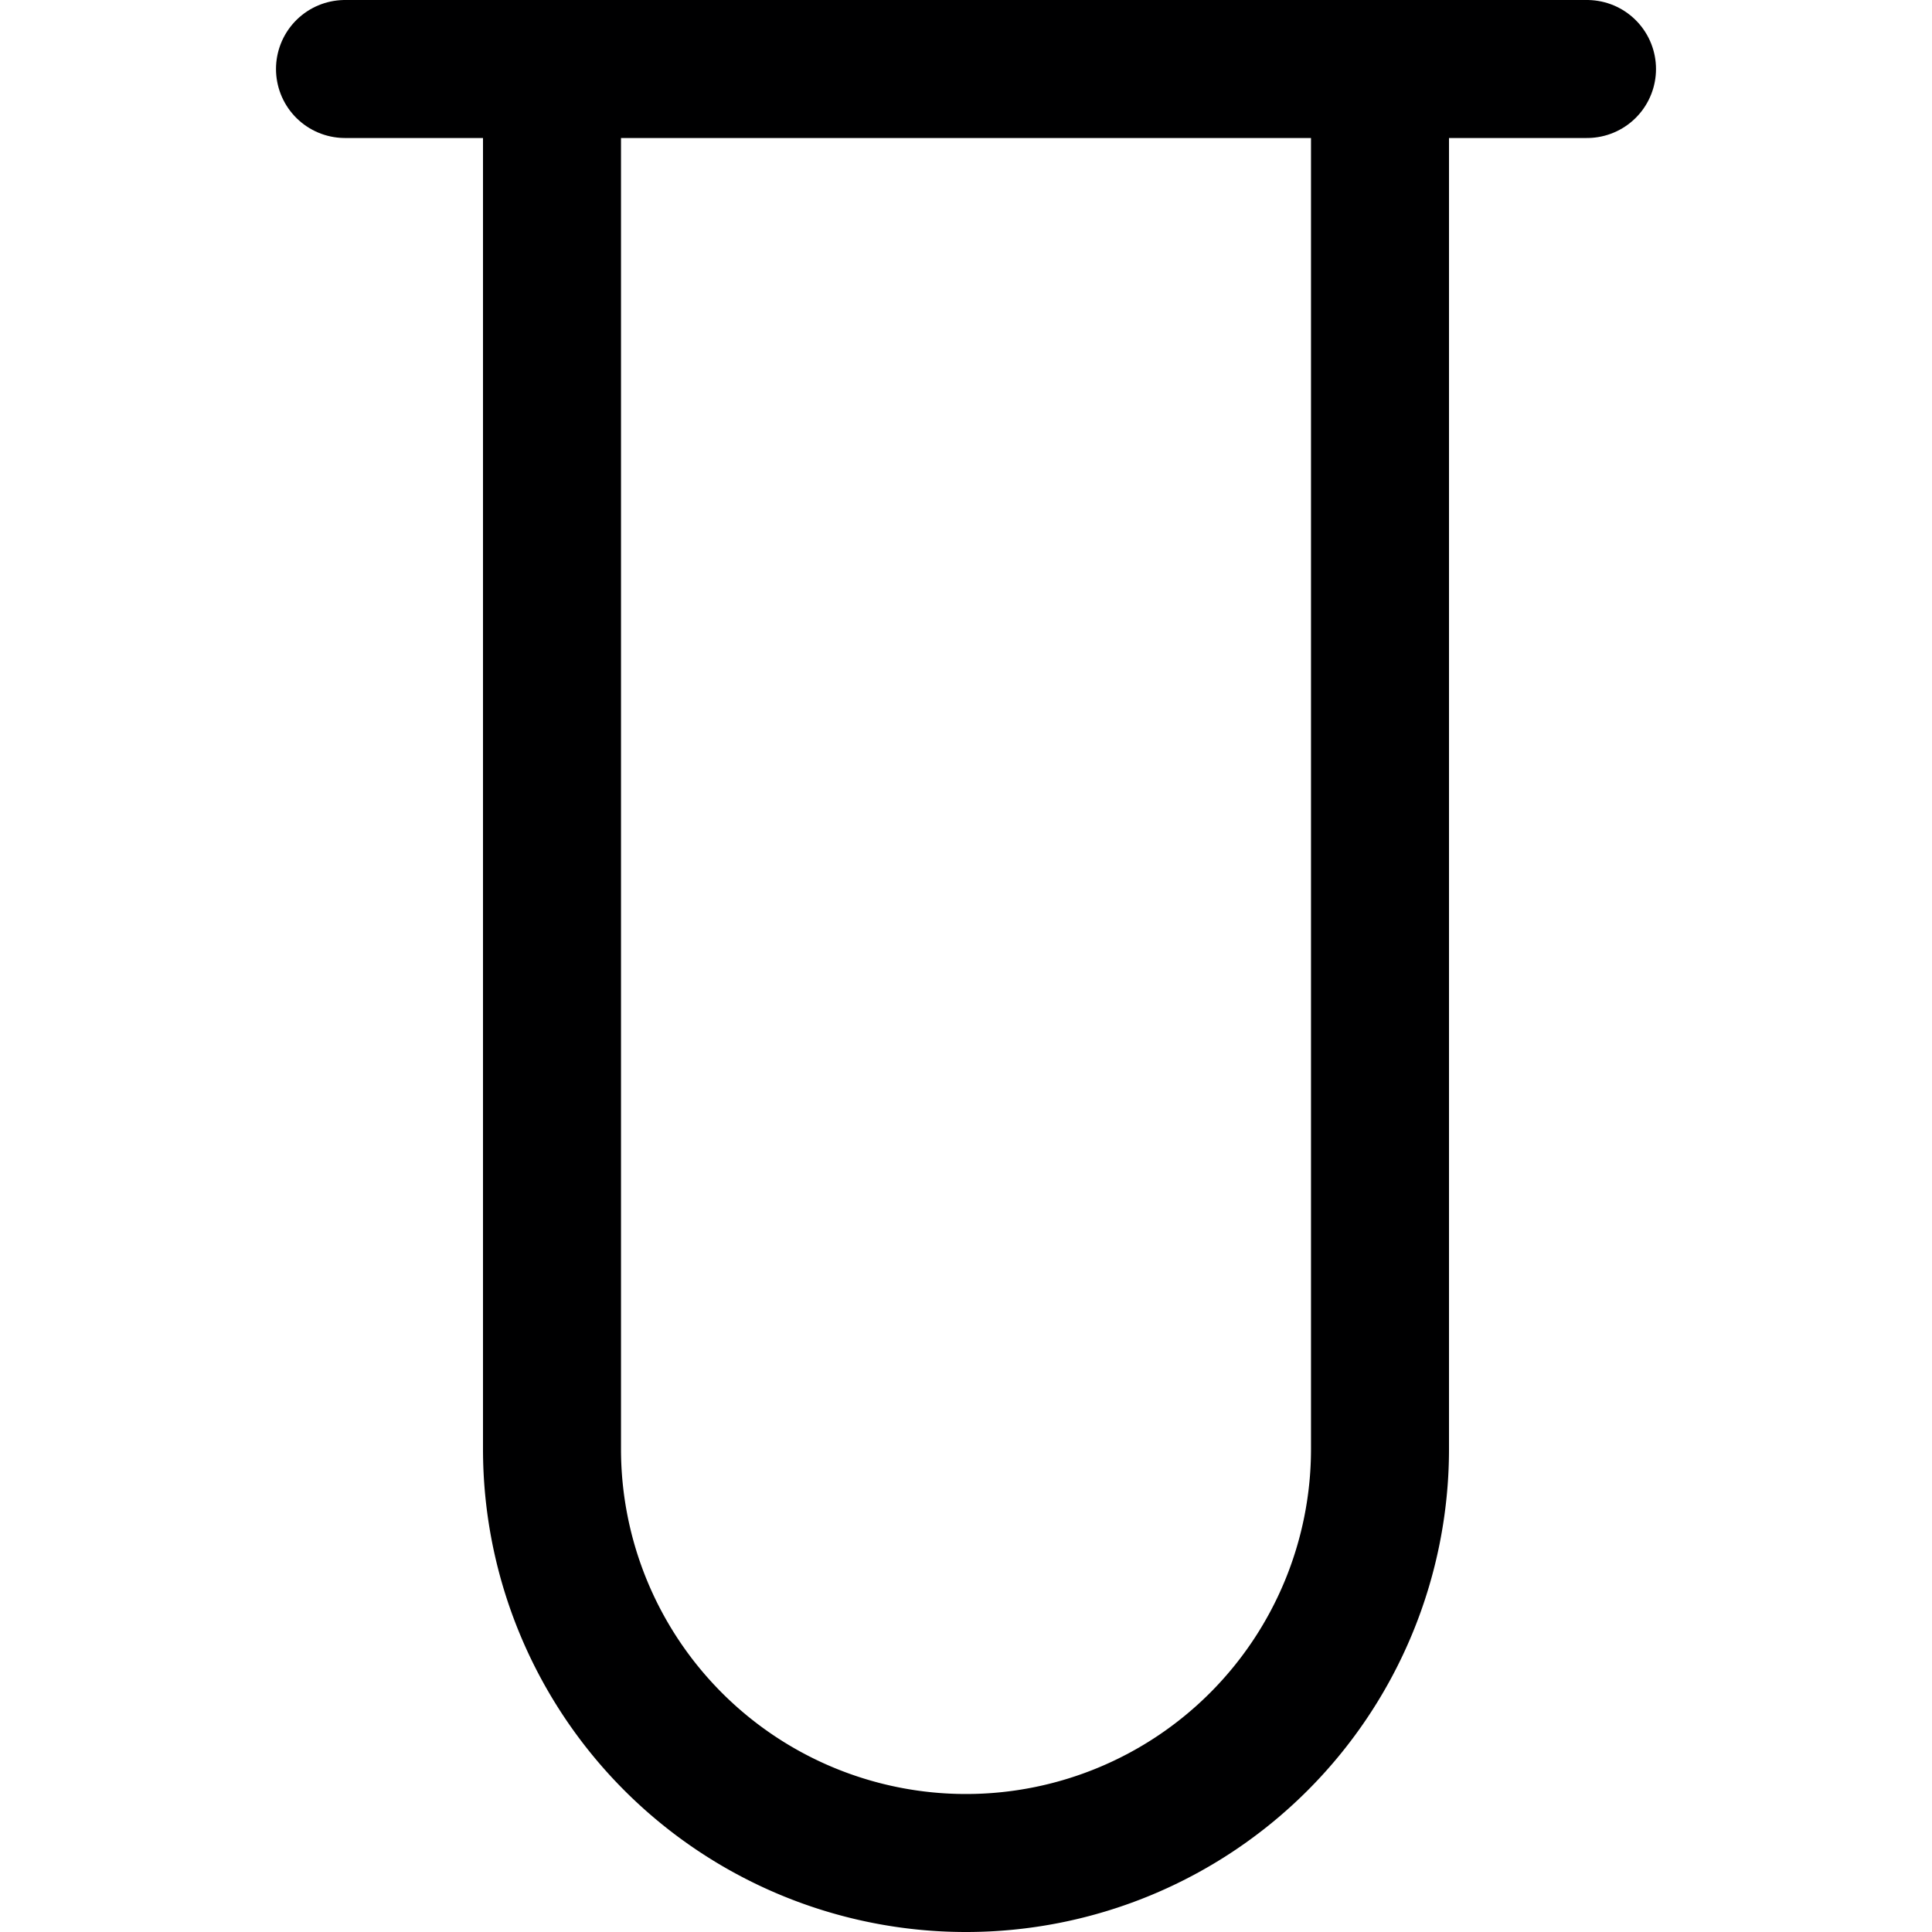 <svg xmlns="http://www.w3.org/2000/svg" viewBox="0 0 14 14">
  <g>
    <line x1="2.5" y1="0.5" x2="11.5" y2="0.5" style="fill: none;stroke: #000001;stroke-linecap: round;stroke-linejoin: round"/>
    <path d="M10,.5v10a3,3,0,0,1-6,0V.5" style="fill: none;stroke: #000001;stroke-linecap: round;stroke-linejoin: round"/>
  </g>
</svg>
